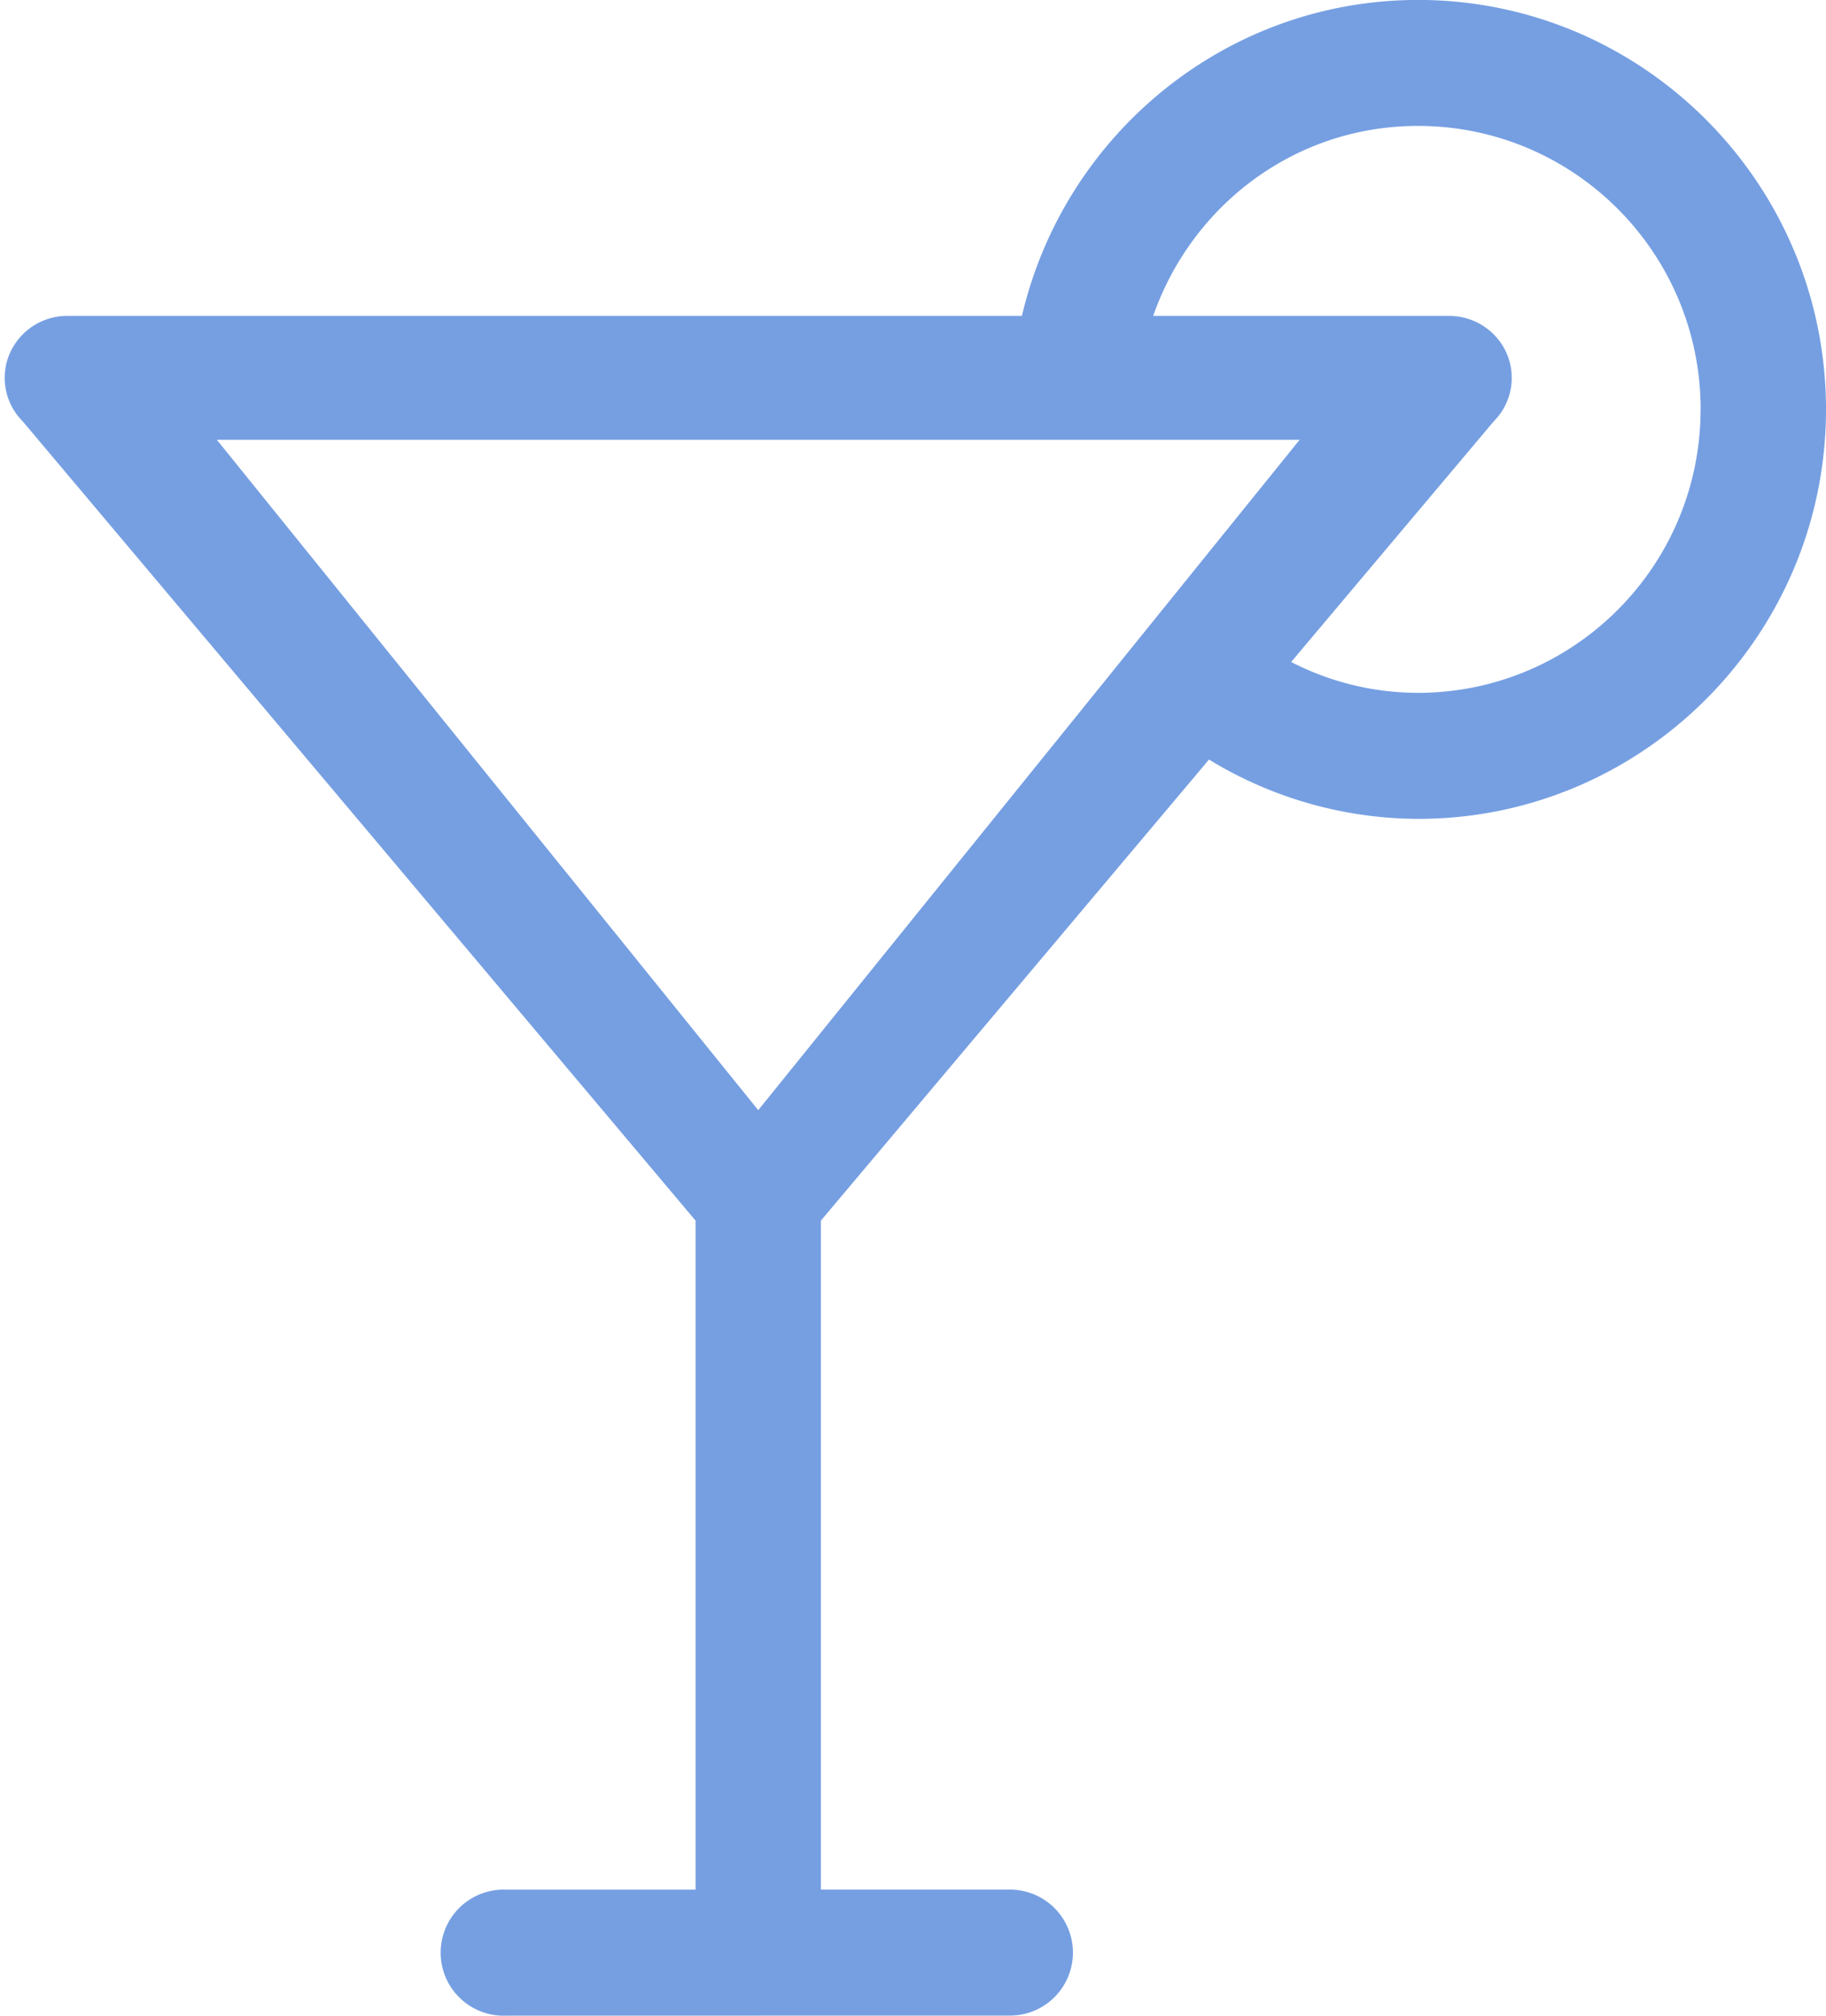 <svg xmlns="http://www.w3.org/2000/svg" width="29" height="32" viewBox="0 0 29 32"><g><g><path fill="#769fe2" d="M29 6.5c0 3.583-2.904 6.5-6.476 6.5a6.407 6.407 0 0 1-3.323-.942l-6.164 7.32v10.62h3.003a1 1 0 1 1 0 2h-3.993l-.005.002-.004-.001H8.044a1.001 1.001 0 1 1 0-2h3.003V19.378L.36 6.688a.975.975 0 0 1-.208-1.07.996.996 0 0 1 .918-.603h15.16c.67-2.87 3.232-5.016 6.294-5.016C26.096 0 29 2.916 29 6.5zm-8.36.482H3.444l8.598 10.642zm6.369-.483c0-2.485-2.01-4.5-4.49-4.5-1.957 0-3.594 1.265-4.204 3.016h4.699c.4 0 .763.238.918.603a.976.976 0 0 1-.208 1.07l-3.218 3.821a4.4 4.4 0 0 0 2.012.49c2.48 0 4.49-2.015 4.49-4.5z"/></g></g></svg>